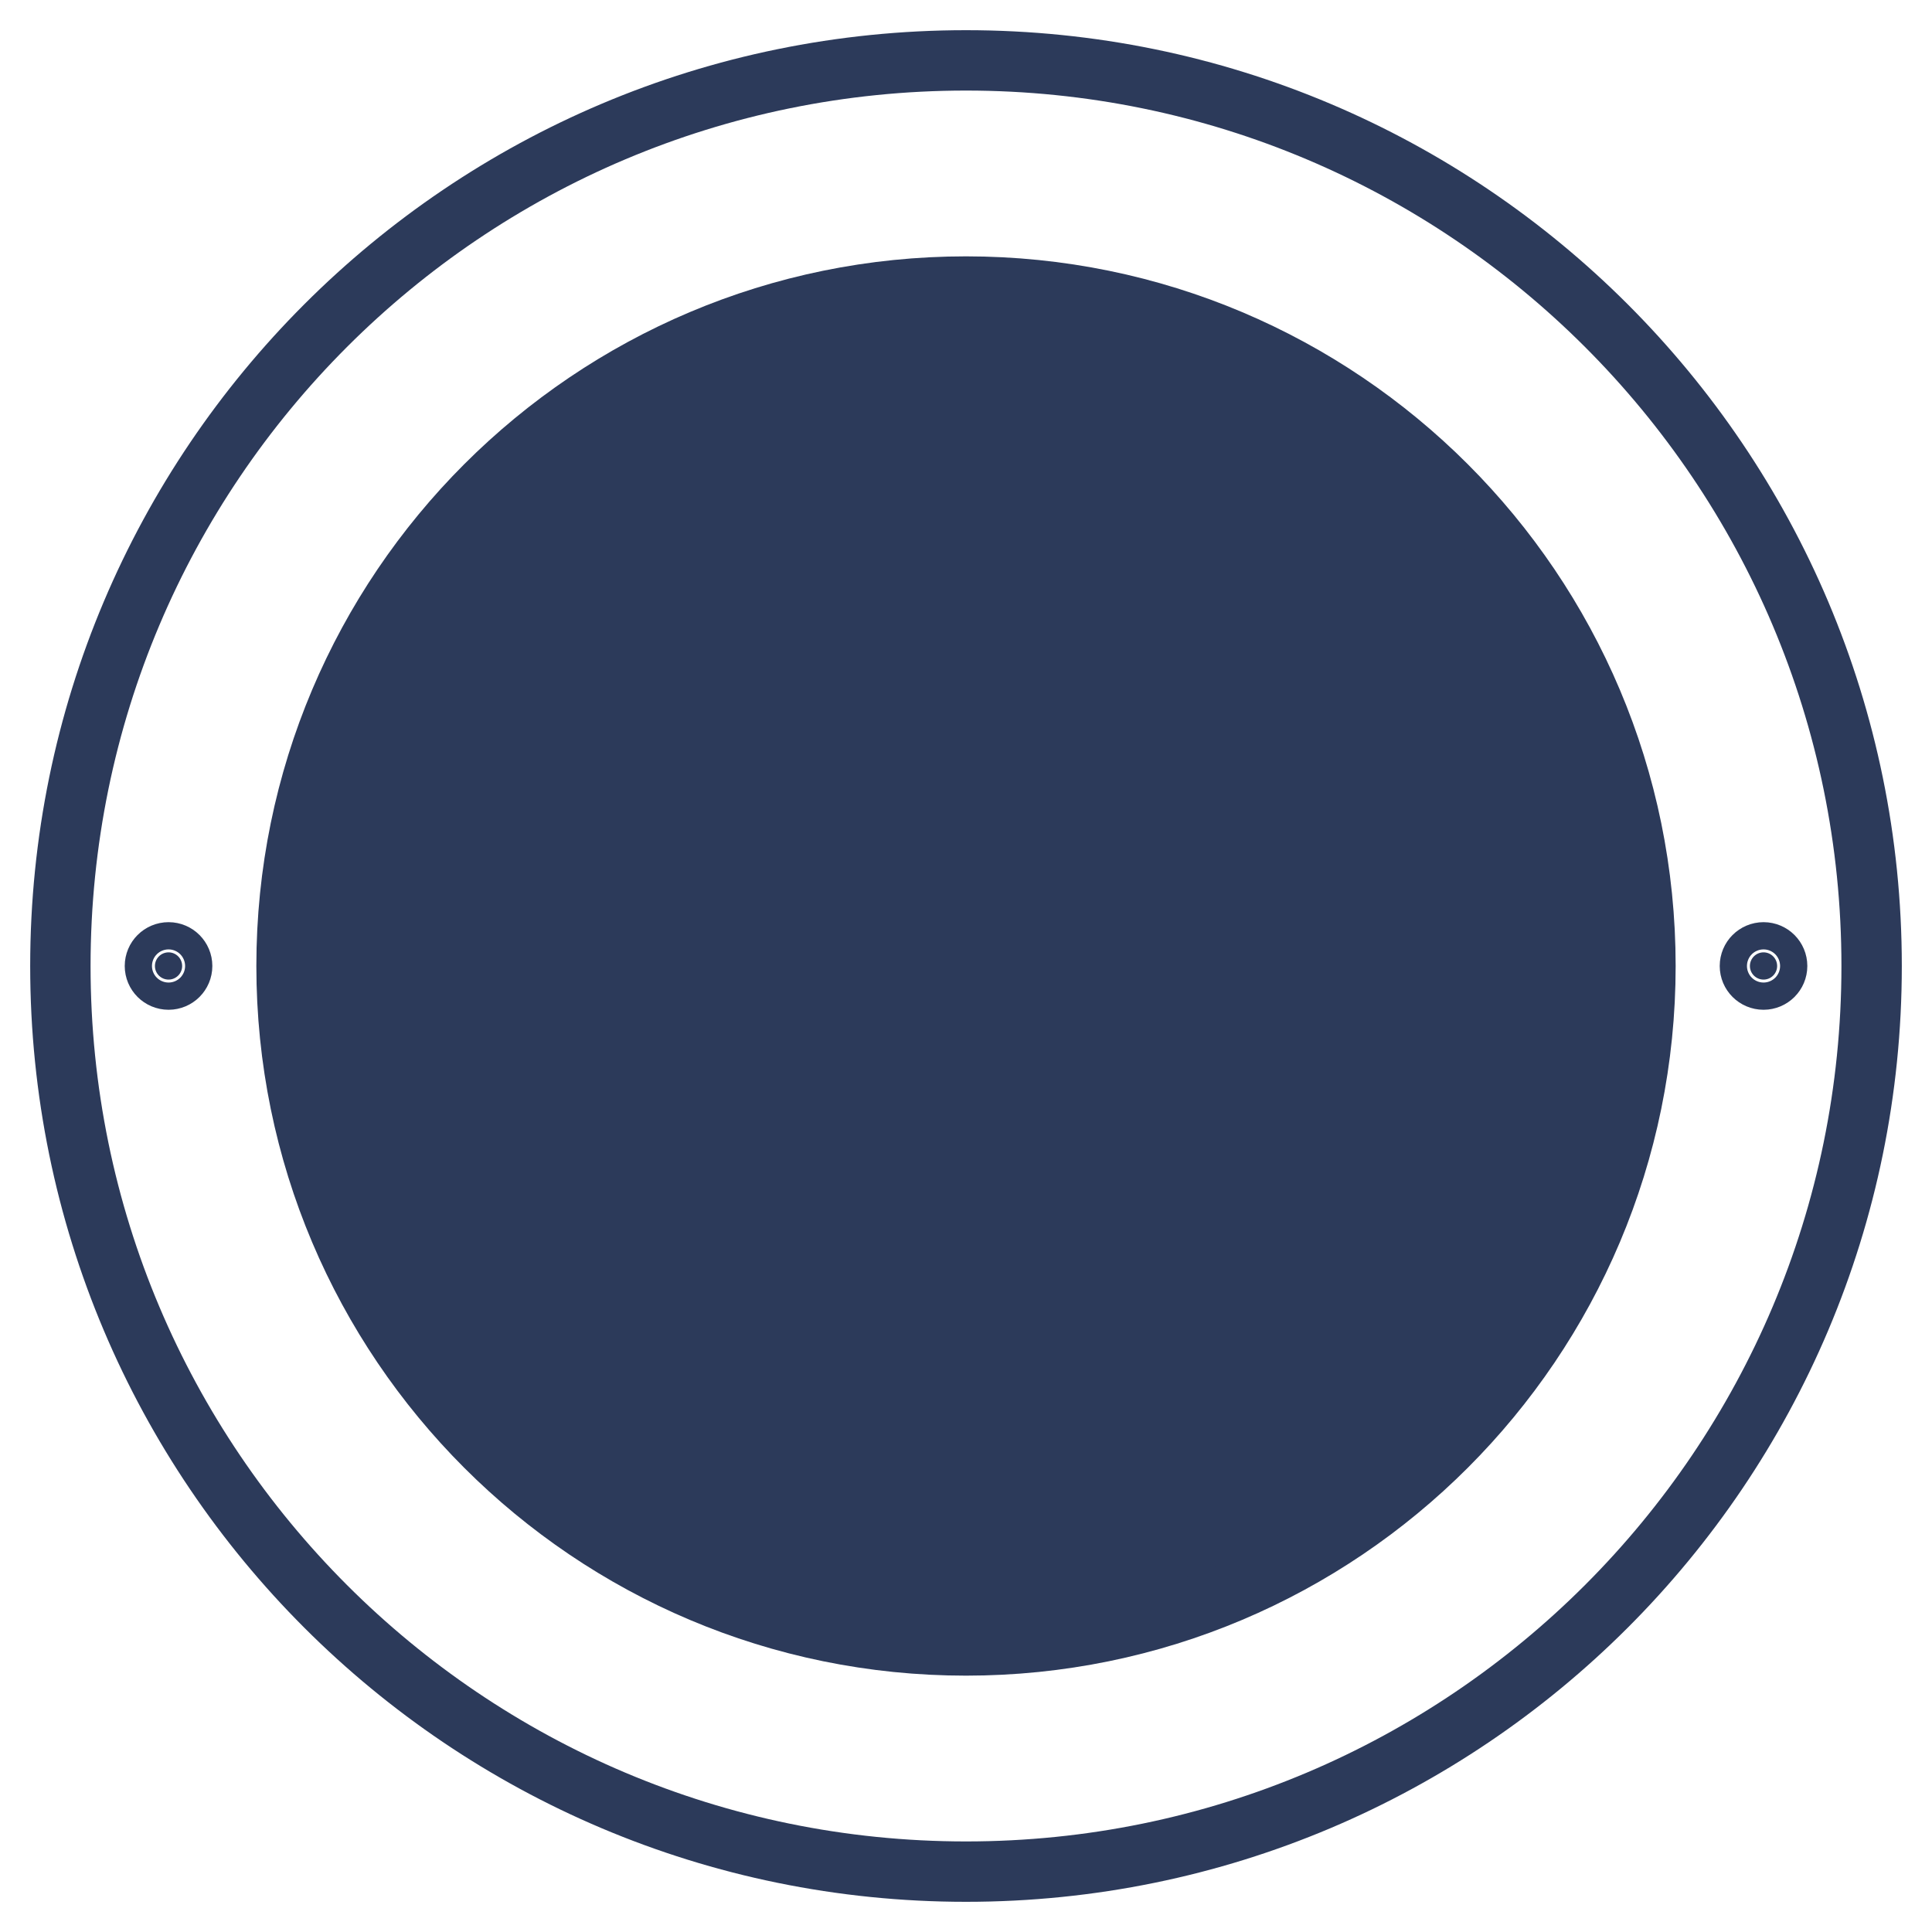 <svg xmlns="http://www.w3.org/2000/svg" width="32" height="32" viewBox="0 0 32 32" fill="none">
    <path d="M27.254 16C27.254 22.215 22.215 27.254 16 27.254C9.785 27.254 4.746 22.215 4.746 16C4.746 9.785 9.785 4.746 16 4.746C22.215 4.746 27.254 9.785 27.254 16Z" fill="#2C3A5A" stroke="#2C3A5A"/>
    <path d="M16 31C24.284 31 31 24.284 31 16C31 7.716 24.284 1 16 1C7.716 1 1 7.716 1 16C1 24.284 7.716 31 16 31Z" stroke="#2C3A5A" stroke-miterlimit="10"/>
    <path d="M29.435 16C29.435 16.124 29.334 16.225 29.21 16.225C29.085 16.225 28.984 16.124 28.984 16C28.984 15.875 29.085 15.774 29.21 15.774C29.334 15.774 29.435 15.875 29.435 16Z" fill="#2C3A5A" stroke="#2C3A5A"/>
    <path d="M3.017 16C3.017 16.124 2.916 16.225 2.792 16.225C2.667 16.225 2.566 16.124 2.566 16C2.566 15.875 2.667 15.774 2.792 15.774C2.916 15.774 3.017 15.875 3.017 16Z" fill="#2C3A5A" stroke="#2C3A5A"/>
</svg>